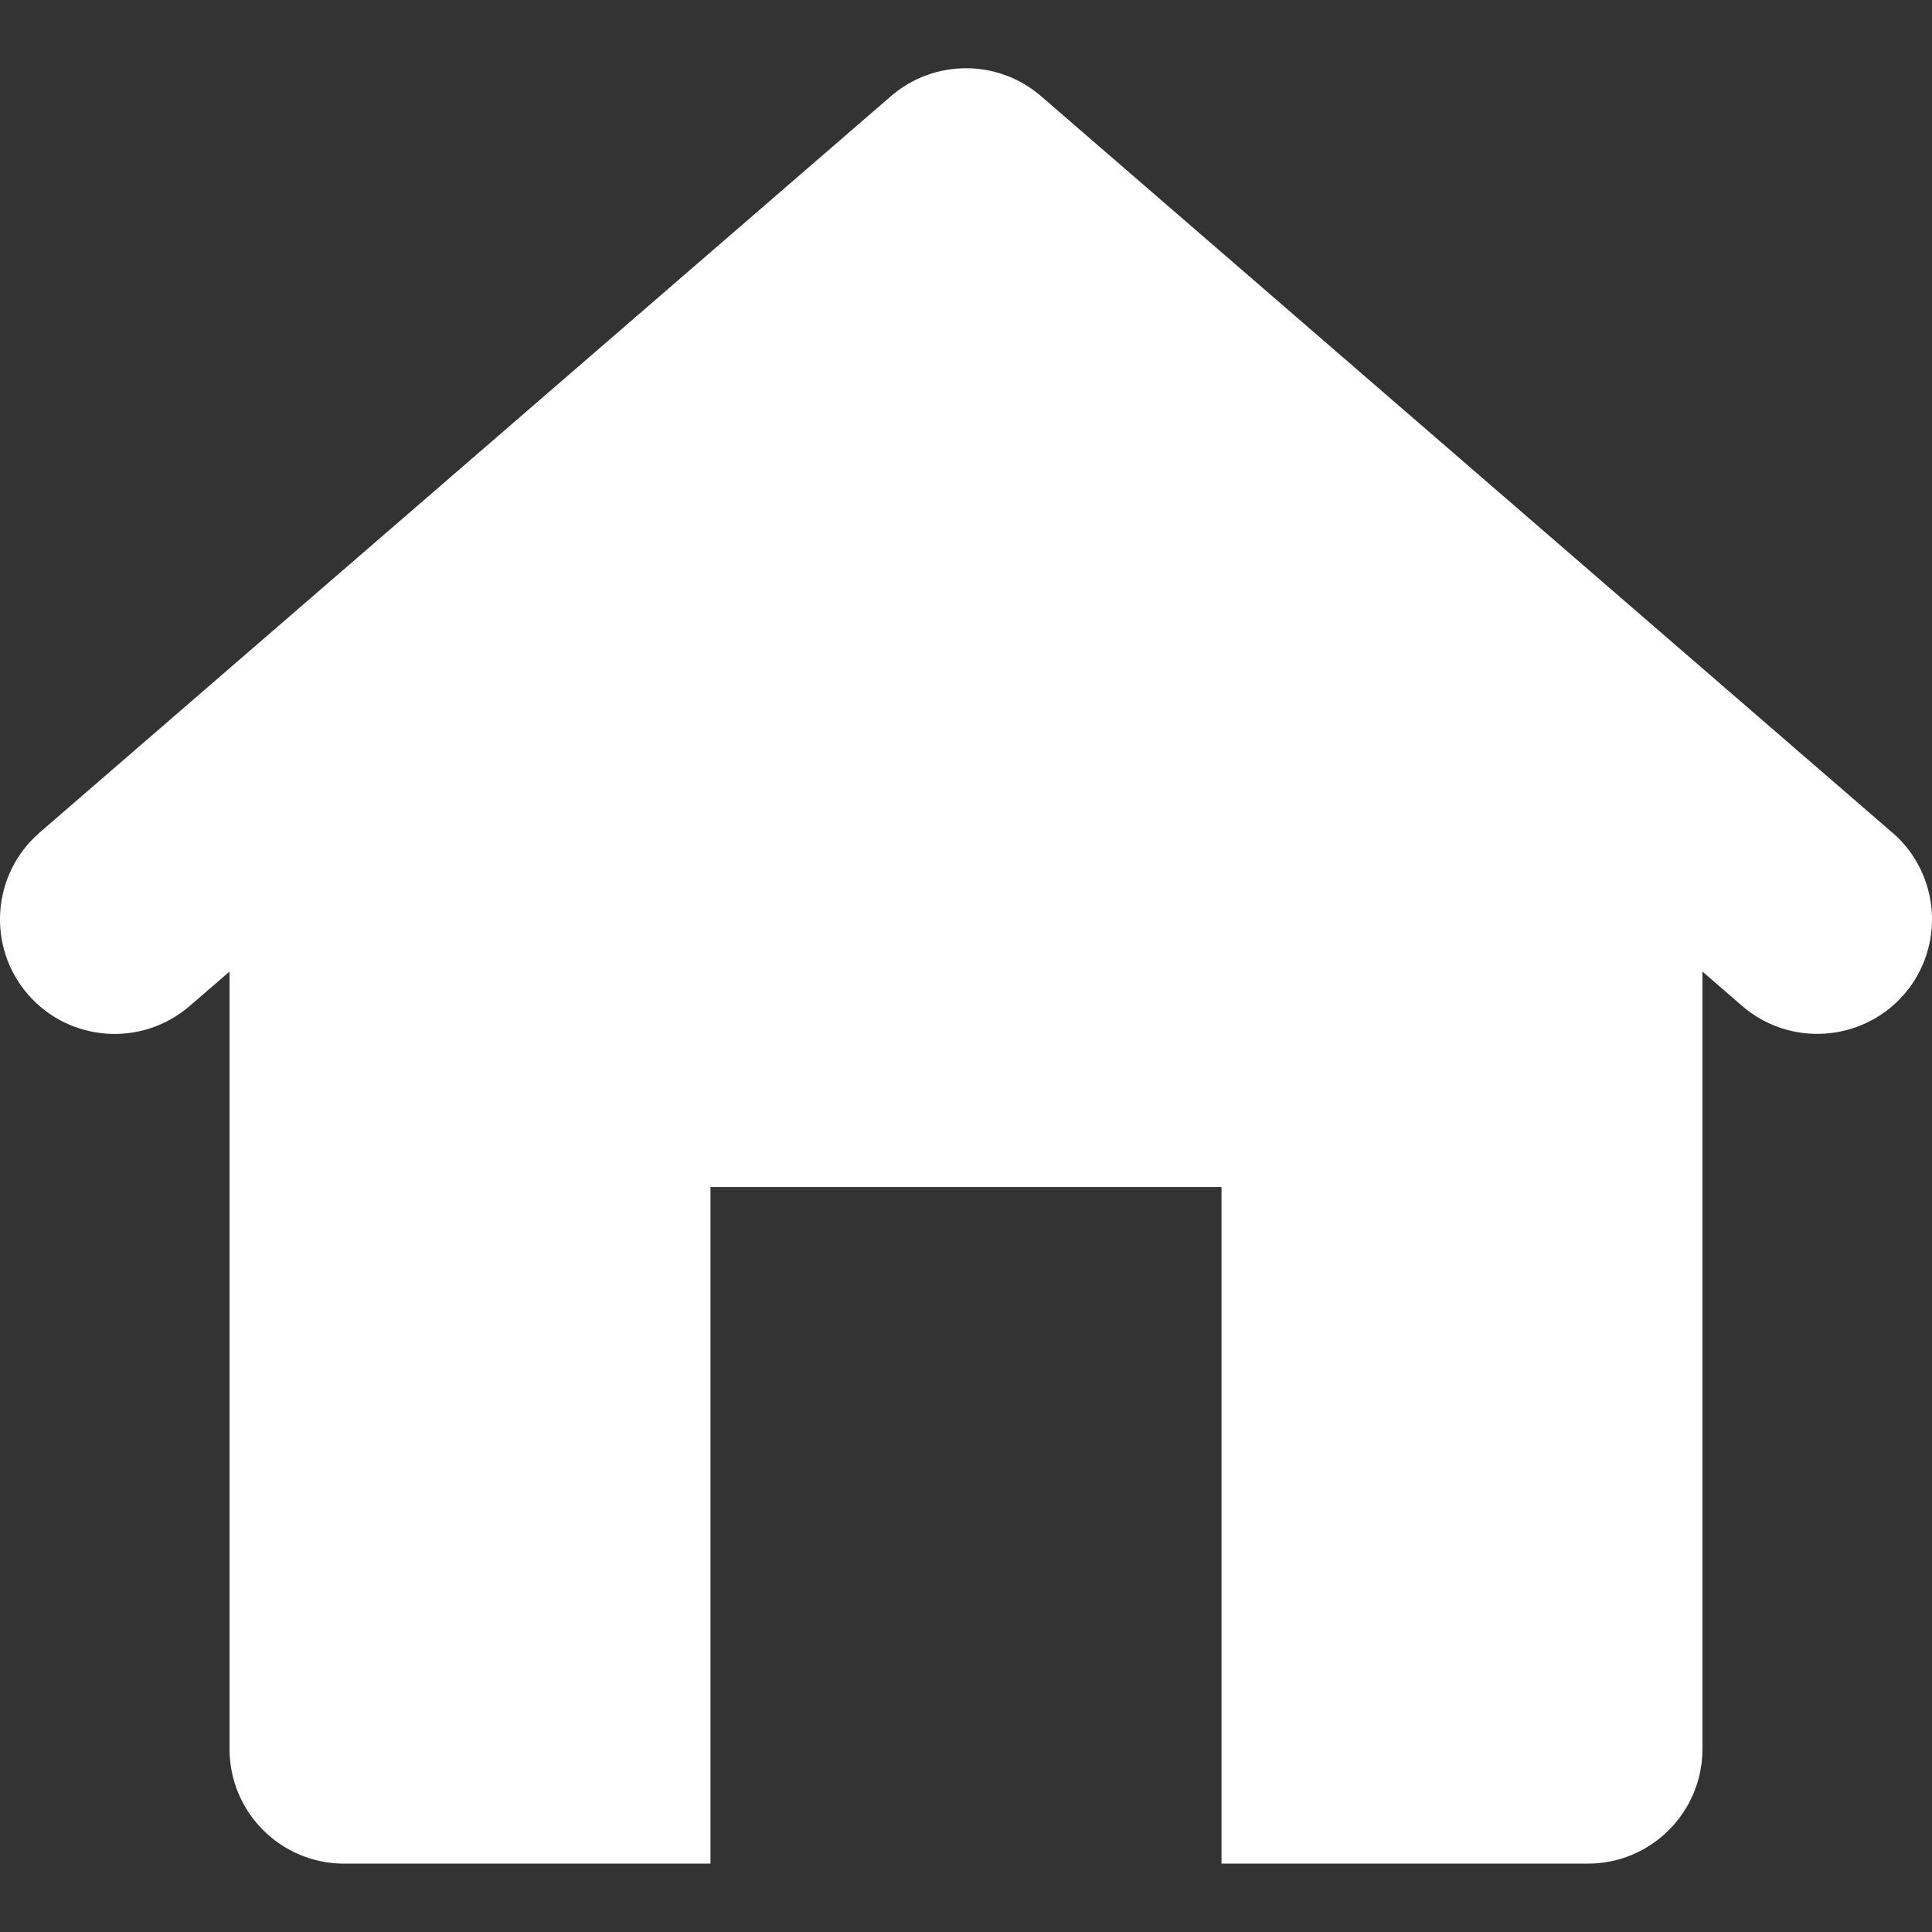 <svg width="16" height="16" viewBox="0 0 16 16" fill="none" xmlns="http://www.w3.org/2000/svg">
<rect x="0" y="0" width="16" height="16" fill="#333333" stroke="none"/>
<path d="M15.671 6.895L8.621 0.796C8.264 0.488 7.736 0.488 7.379 0.796L0.328 6.895C-0.068 7.238 -0.112 7.838 0.231 8.235C0.574 8.63 1.173 8.675 1.571 8.331L1.901 8.046V14.485C1.901 15.009 2.326 15.434 2.851 15.434H5.884V9.831H10.116V15.434H13.149C13.673 15.434 14.099 15.009 14.099 14.485L14.099 8.046L14.428 8.331C14.609 8.487 14.83 8.562 15.05 8.562C15.316 8.562 15.581 8.451 15.769 8.235C16.112 7.838 16.068 7.238 15.672 6.895L15.671 6.895Z" fill="white"/>
</svg>
